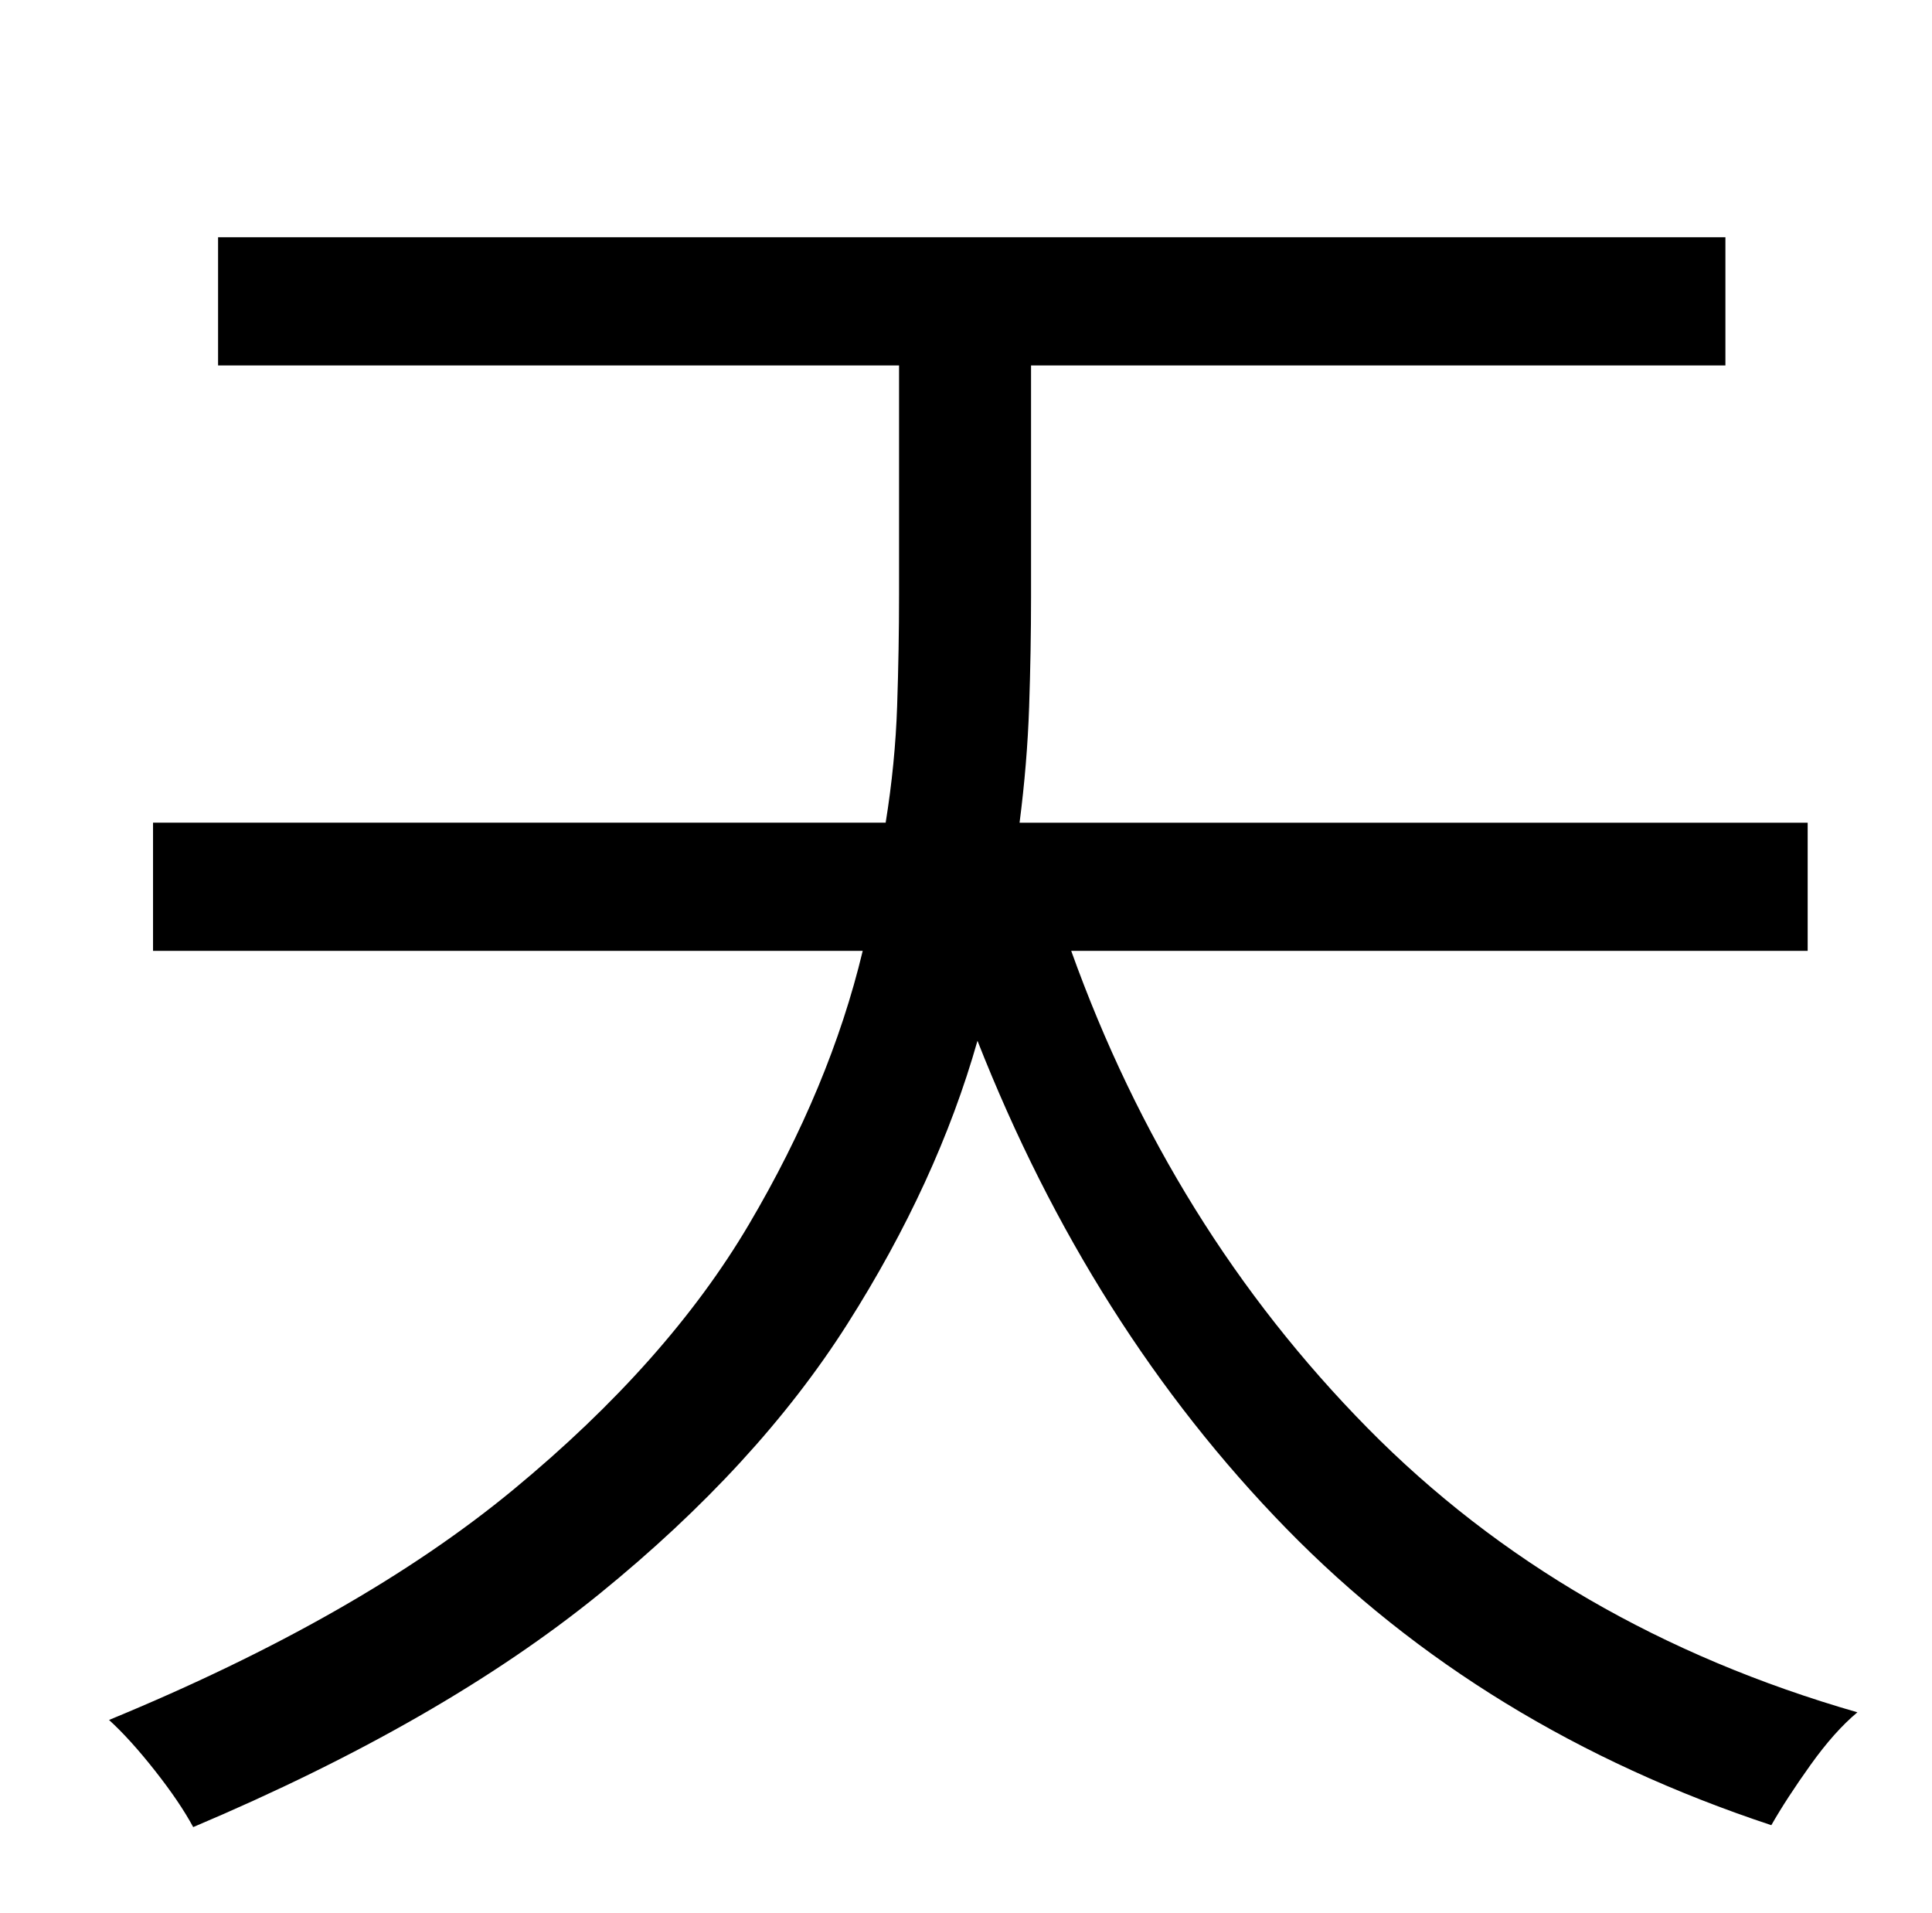 <?xml version="1.0" standalone="no"?>
<!DOCTYPE svg PUBLIC "-//W3C//DTD SVG 1.1//EN" "http://www.w3.org/Graphics/SVG/1.1/DTD/svg11.dtd" >
<svg xmlns="http://www.w3.org/2000/svg" xmlns:xlink="http://www.w3.org/1999/xlink" version="1.1" viewBox="-10 0 1010 1000">
   <path fill="currentColor"
d="M935 497h-385q52 145 155 249.5t256 148.5q-12 10 -24.5 27.5t-20.5 31.5q-151 -50 -253.5 -155t-161.5 -255q-21 74 -68 148t-129.5 141t-212.5 122q-7 -13 -20 -29.5t-24 -26.5q131 -54 211.5 -120.5t123 -138.5t59.5 -143h-371v-67h383q5 -31 6 -61t1 -58v-120h-356
v-67h788v67h-363v121q0 28 -1 57.5t-5 60.5h412v67z" />
</svg>

